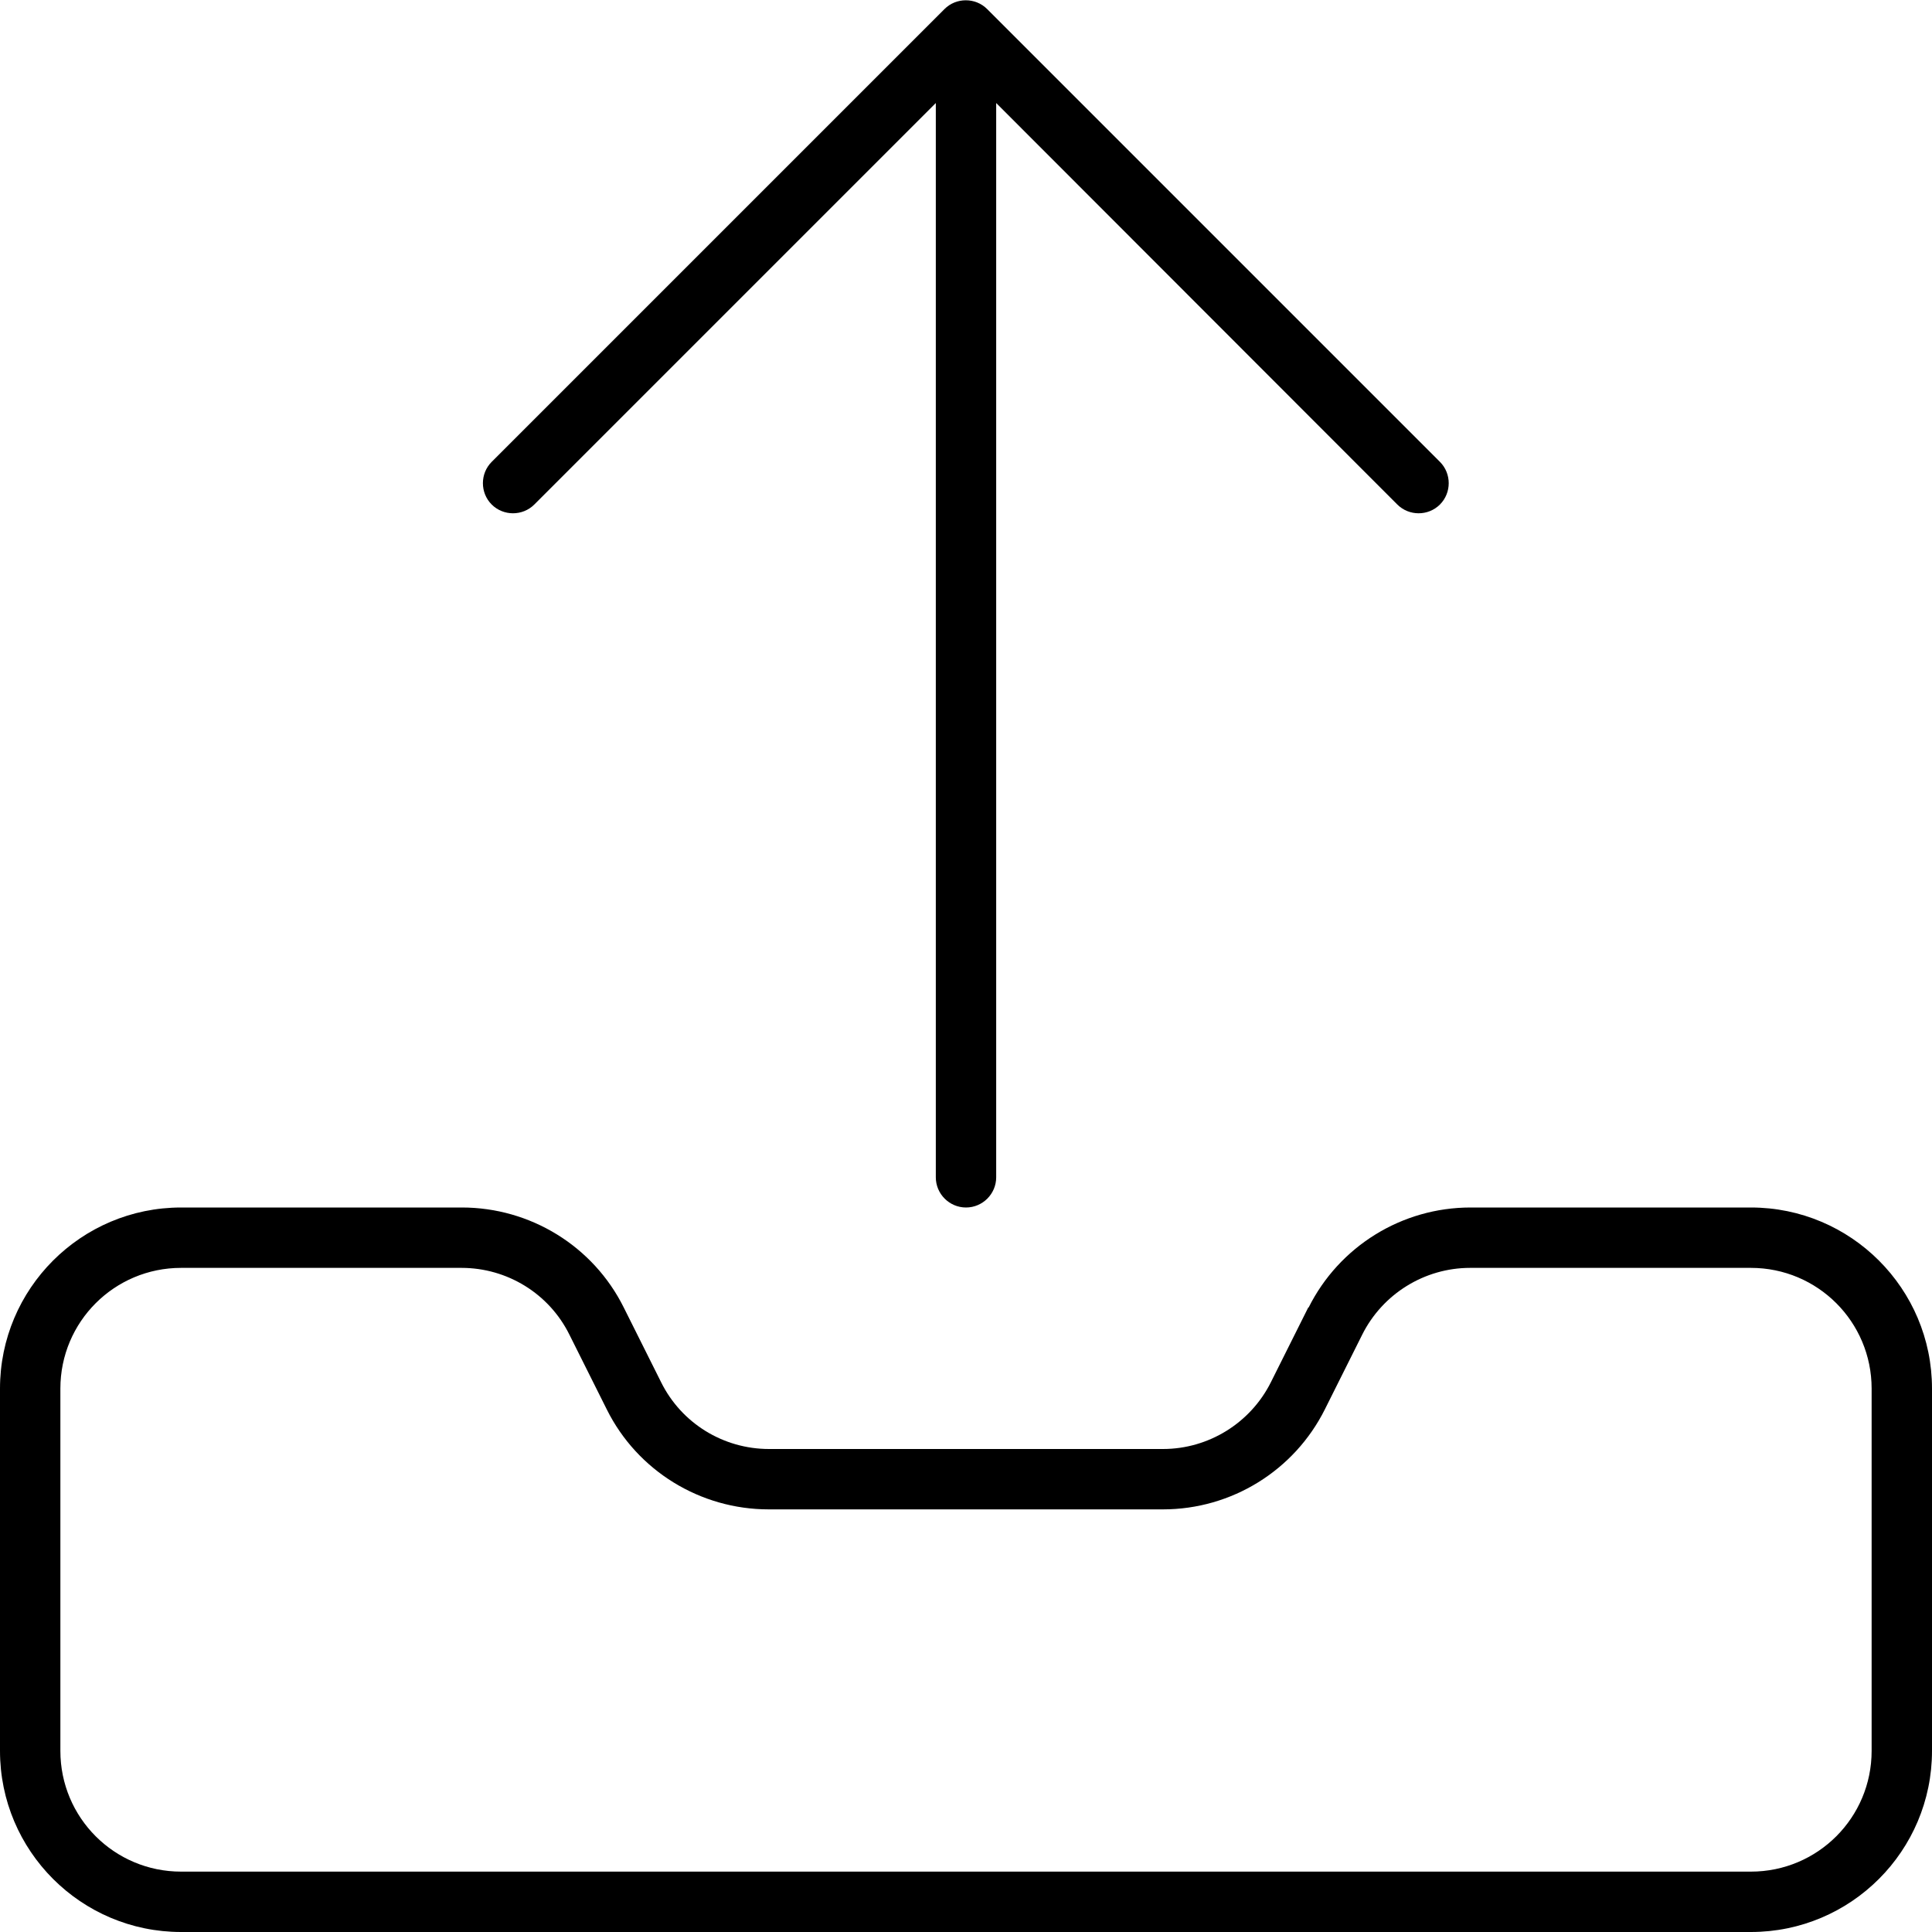 <svg xmlns="http://www.w3.org/2000/svg" viewBox="0 0 512 512"><path d="M264 27.3L370.3 133.7c3.1 3.1 8.2 3.1 11.3 0s3.1-8.2 0-11.3l-120-120c-3.1-3.1-8.2-3.1-11.3 0l-120 120c-3.1 3.1-3.1 8.2 0 11.3s8.2 3.1 11.3 0L248 27.3V312c0 4.4 3.6 8 8 8s8-3.6 8-8V27.3zM48 336h74.3c12.1 0 23.2 6.8 28.6 17.7l9.9 19.8c8.1 16.3 24.8 26.5 42.9 26.5H308.2c18.2 0 34.8-10.3 42.9-26.5l9.9-19.8c5.4-10.8 16.5-17.7 28.6-17.7H464c17.7 0 32 14.3 32 32v96c0 17.7-14.3 32-32 32H48c-17.7 0-32-14.3-32-32V368c0-17.7 14.3-32 32-32zm298.7 10.5l-9.9 19.8c-5.4 10.8-16.5 17.7-28.6 17.7H203.8c-12.1 0-23.2-6.8-28.6-17.7l-9.9-19.8c-8.1-16.3-24.8-26.5-42.9-26.5H48c-26.5 0-48 21.5-48 48v96c0 26.5 21.5 48 48 48H464c26.5 0 48-21.5 48-48V368c0-26.5-21.5-48-48-48H389.7c-18.2 0-34.8 10.3-42.9 26.5z"/></svg>